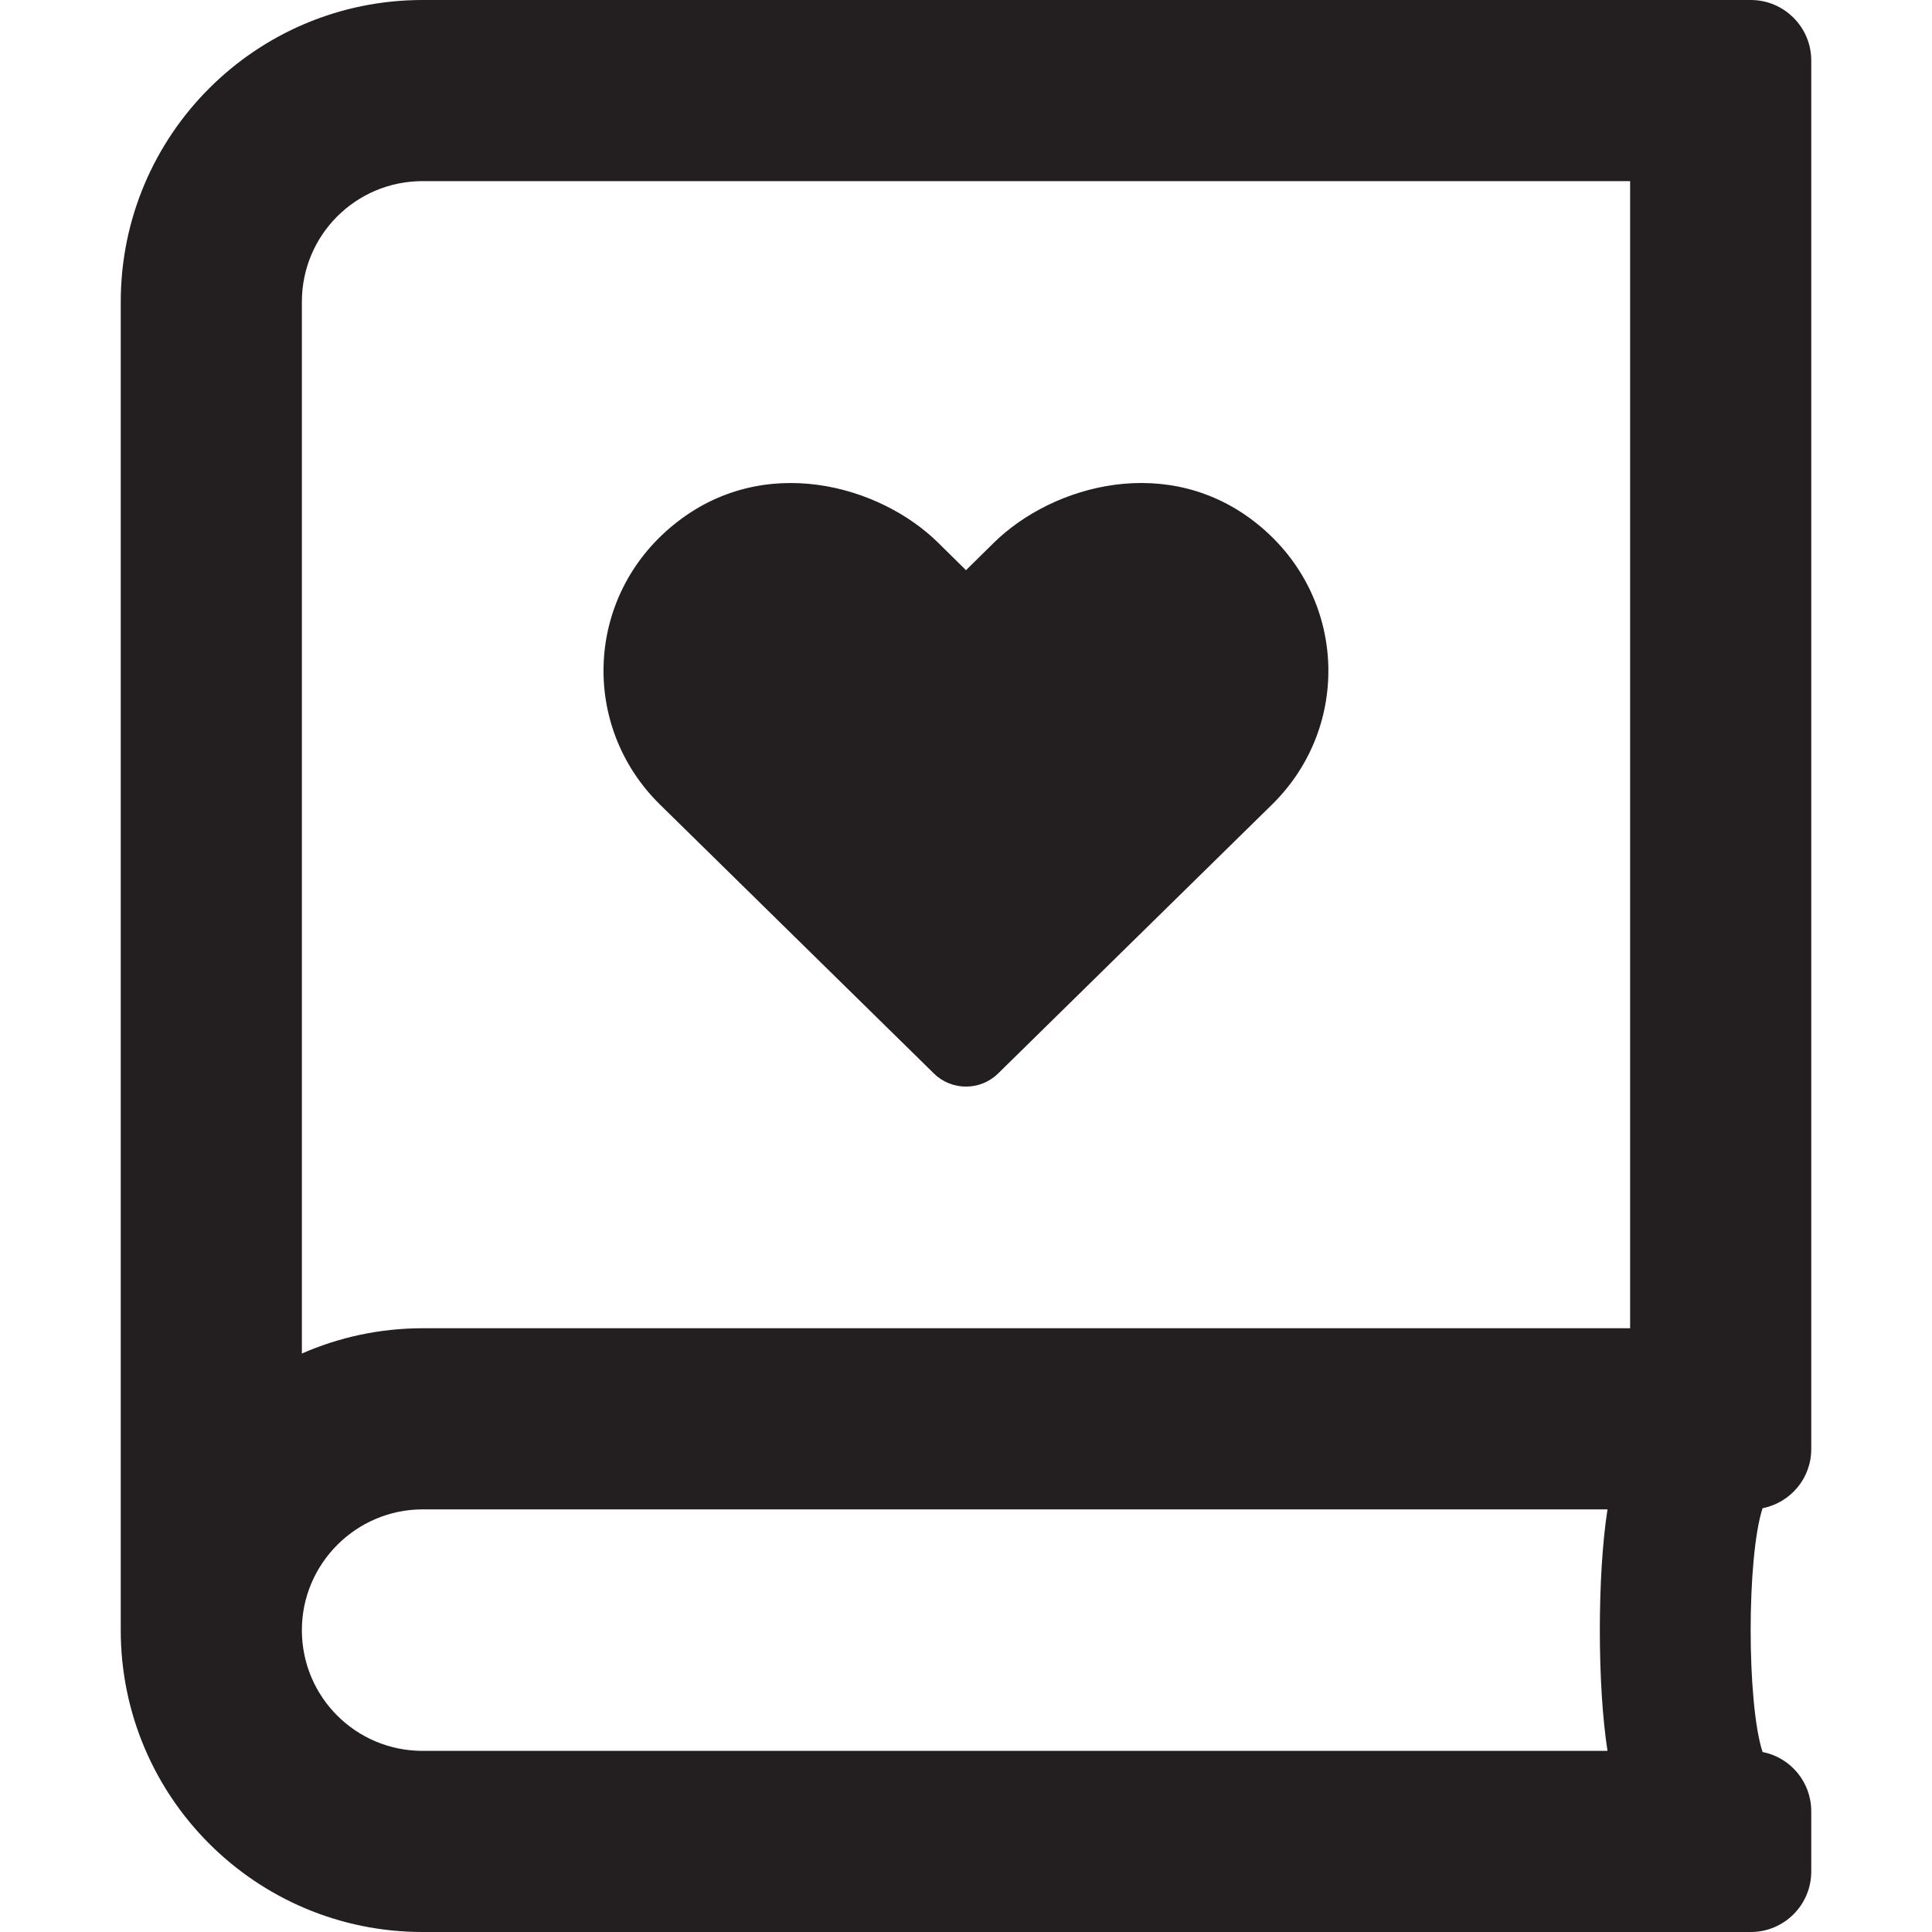 <svg width="24" height="24" viewBox="0 0 24 24" fill="none" xmlns="http://www.w3.org/2000/svg">
  <path
    d="M22.5 18V0.75C22.5 0.338 22.163 0 21.75 0H5.25C3.178 0 1.5 1.678 1.5 3.75V20.25C1.5 22.322 3.178 24 5.25 24H21.75C22.163 24 22.5 23.663 22.5 23.25V22.5C22.5 22.134 22.238 21.83 21.895 21.764C21.698 21.155 21.698 19.345 21.895 18.736C22.242 18.666 22.5 18.366 22.5 18ZM19.969 21.75H5.25C4.42 21.75 3.75 21.08 3.75 20.25C3.75 19.425 4.425 18.75 5.25 18.75H19.969C19.842 19.561 19.842 20.939 19.969 21.75ZM20.25 16.5H5.25C4.716 16.5 4.209 16.613 3.75 16.814V3.75C3.75 2.92 4.42 2.25 5.25 2.25H20.25V16.5ZM11.602 13.336C11.822 13.552 12.178 13.552 12.398 13.336L15.802 9.994C16.791 9.023 16.73 7.411 15.628 6.516C14.527 5.62 13.083 6.019 12.347 6.741L12 7.083L11.653 6.741C10.936 6.033 9.488 5.611 8.372 6.516C7.266 7.411 7.209 9.023 8.198 9.994L11.602 13.336Z"
    fill="#231F20" />
</svg>